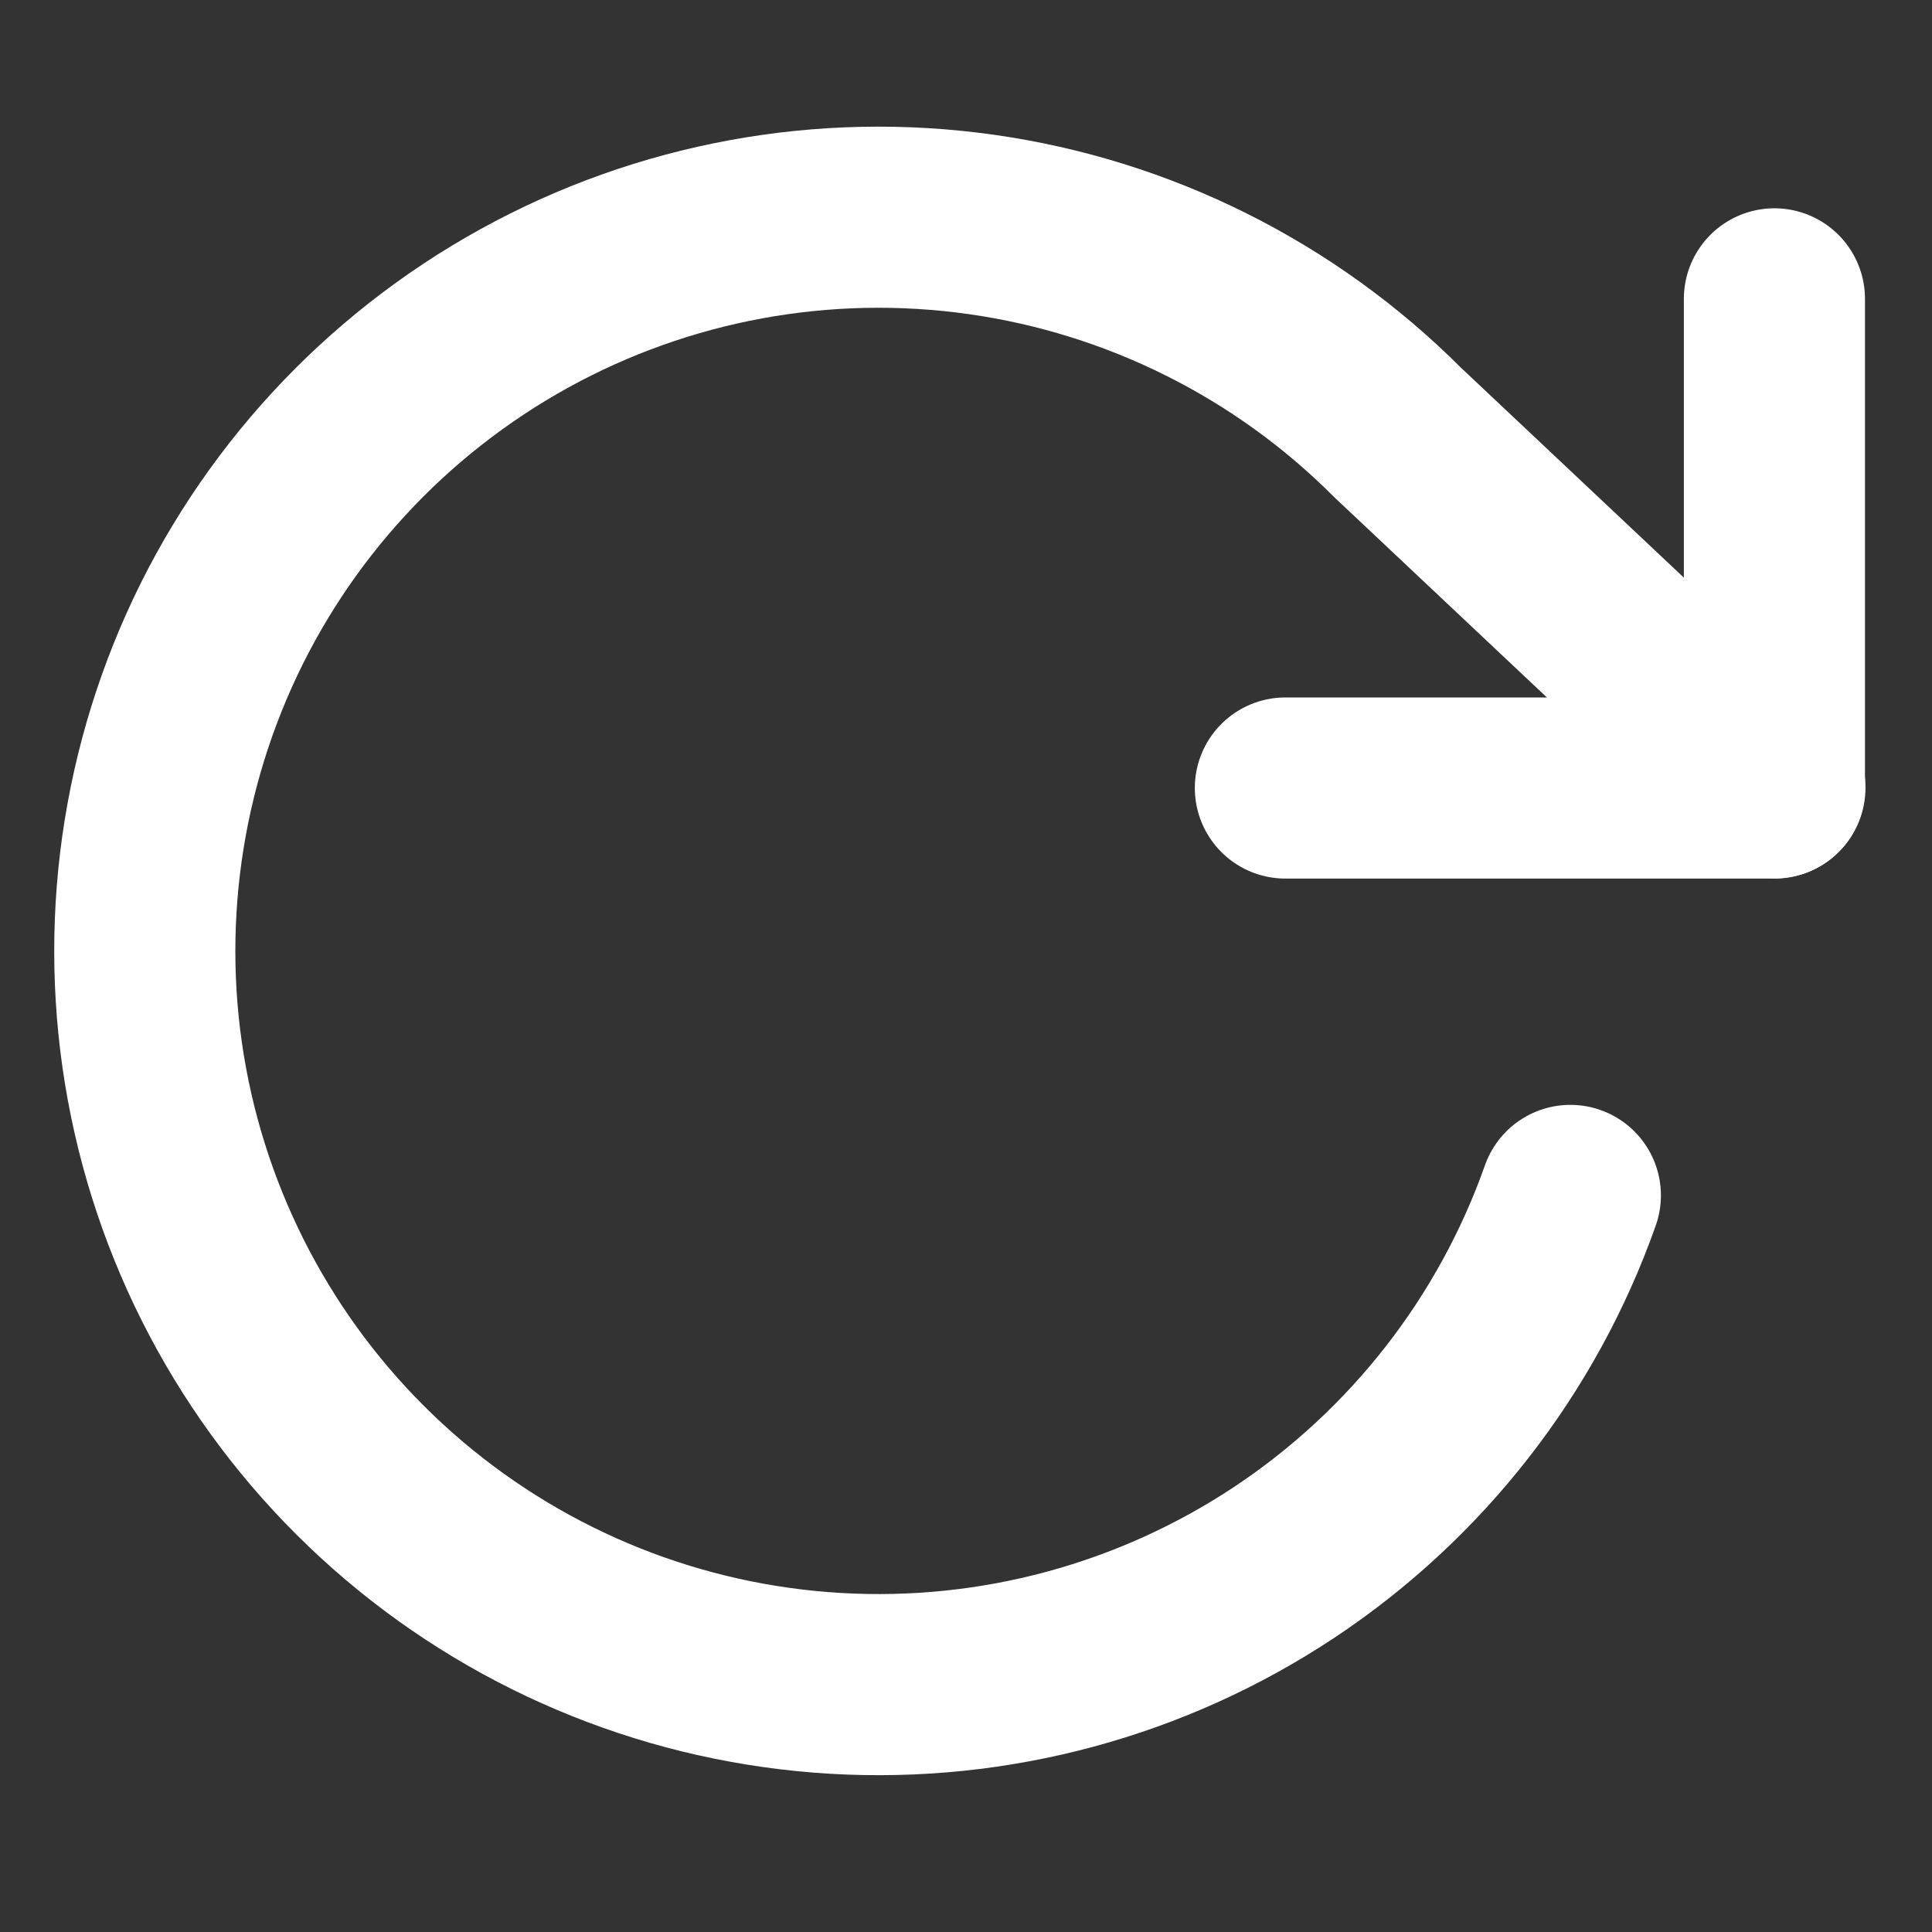 <svg width="16" height="16" viewBox="0 0 16 16" fill="none" xmlns="http://www.w3.org/2000/svg">
<rect x="0" y="0" width="16" height="16" fill="#333333" stroke="none"/>
<path d="M14.695 2.475V6.526H10.645" stroke="white" stroke-width="1.5" stroke-linecap="round" stroke-linejoin="round"/>
<path d="M13.005 9.9C12.566 11.142 11.735 12.208 10.638 12.937C9.54 13.666 8.236 14.018 6.921 13.941C5.605 13.864 4.351 13.362 3.346 12.51C2.341 11.658 1.64 10.503 1.349 9.218C1.058 7.933 1.193 6.588 1.732 5.386C2.272 4.184 3.188 3.191 4.342 2.554C5.495 1.918 6.824 1.674 8.129 1.859C9.433 2.044 10.642 2.648 11.573 3.58L14.699 6.524" stroke="white" stroke-width="1.5" stroke-linecap="round" stroke-linejoin="round"/>
</svg>
